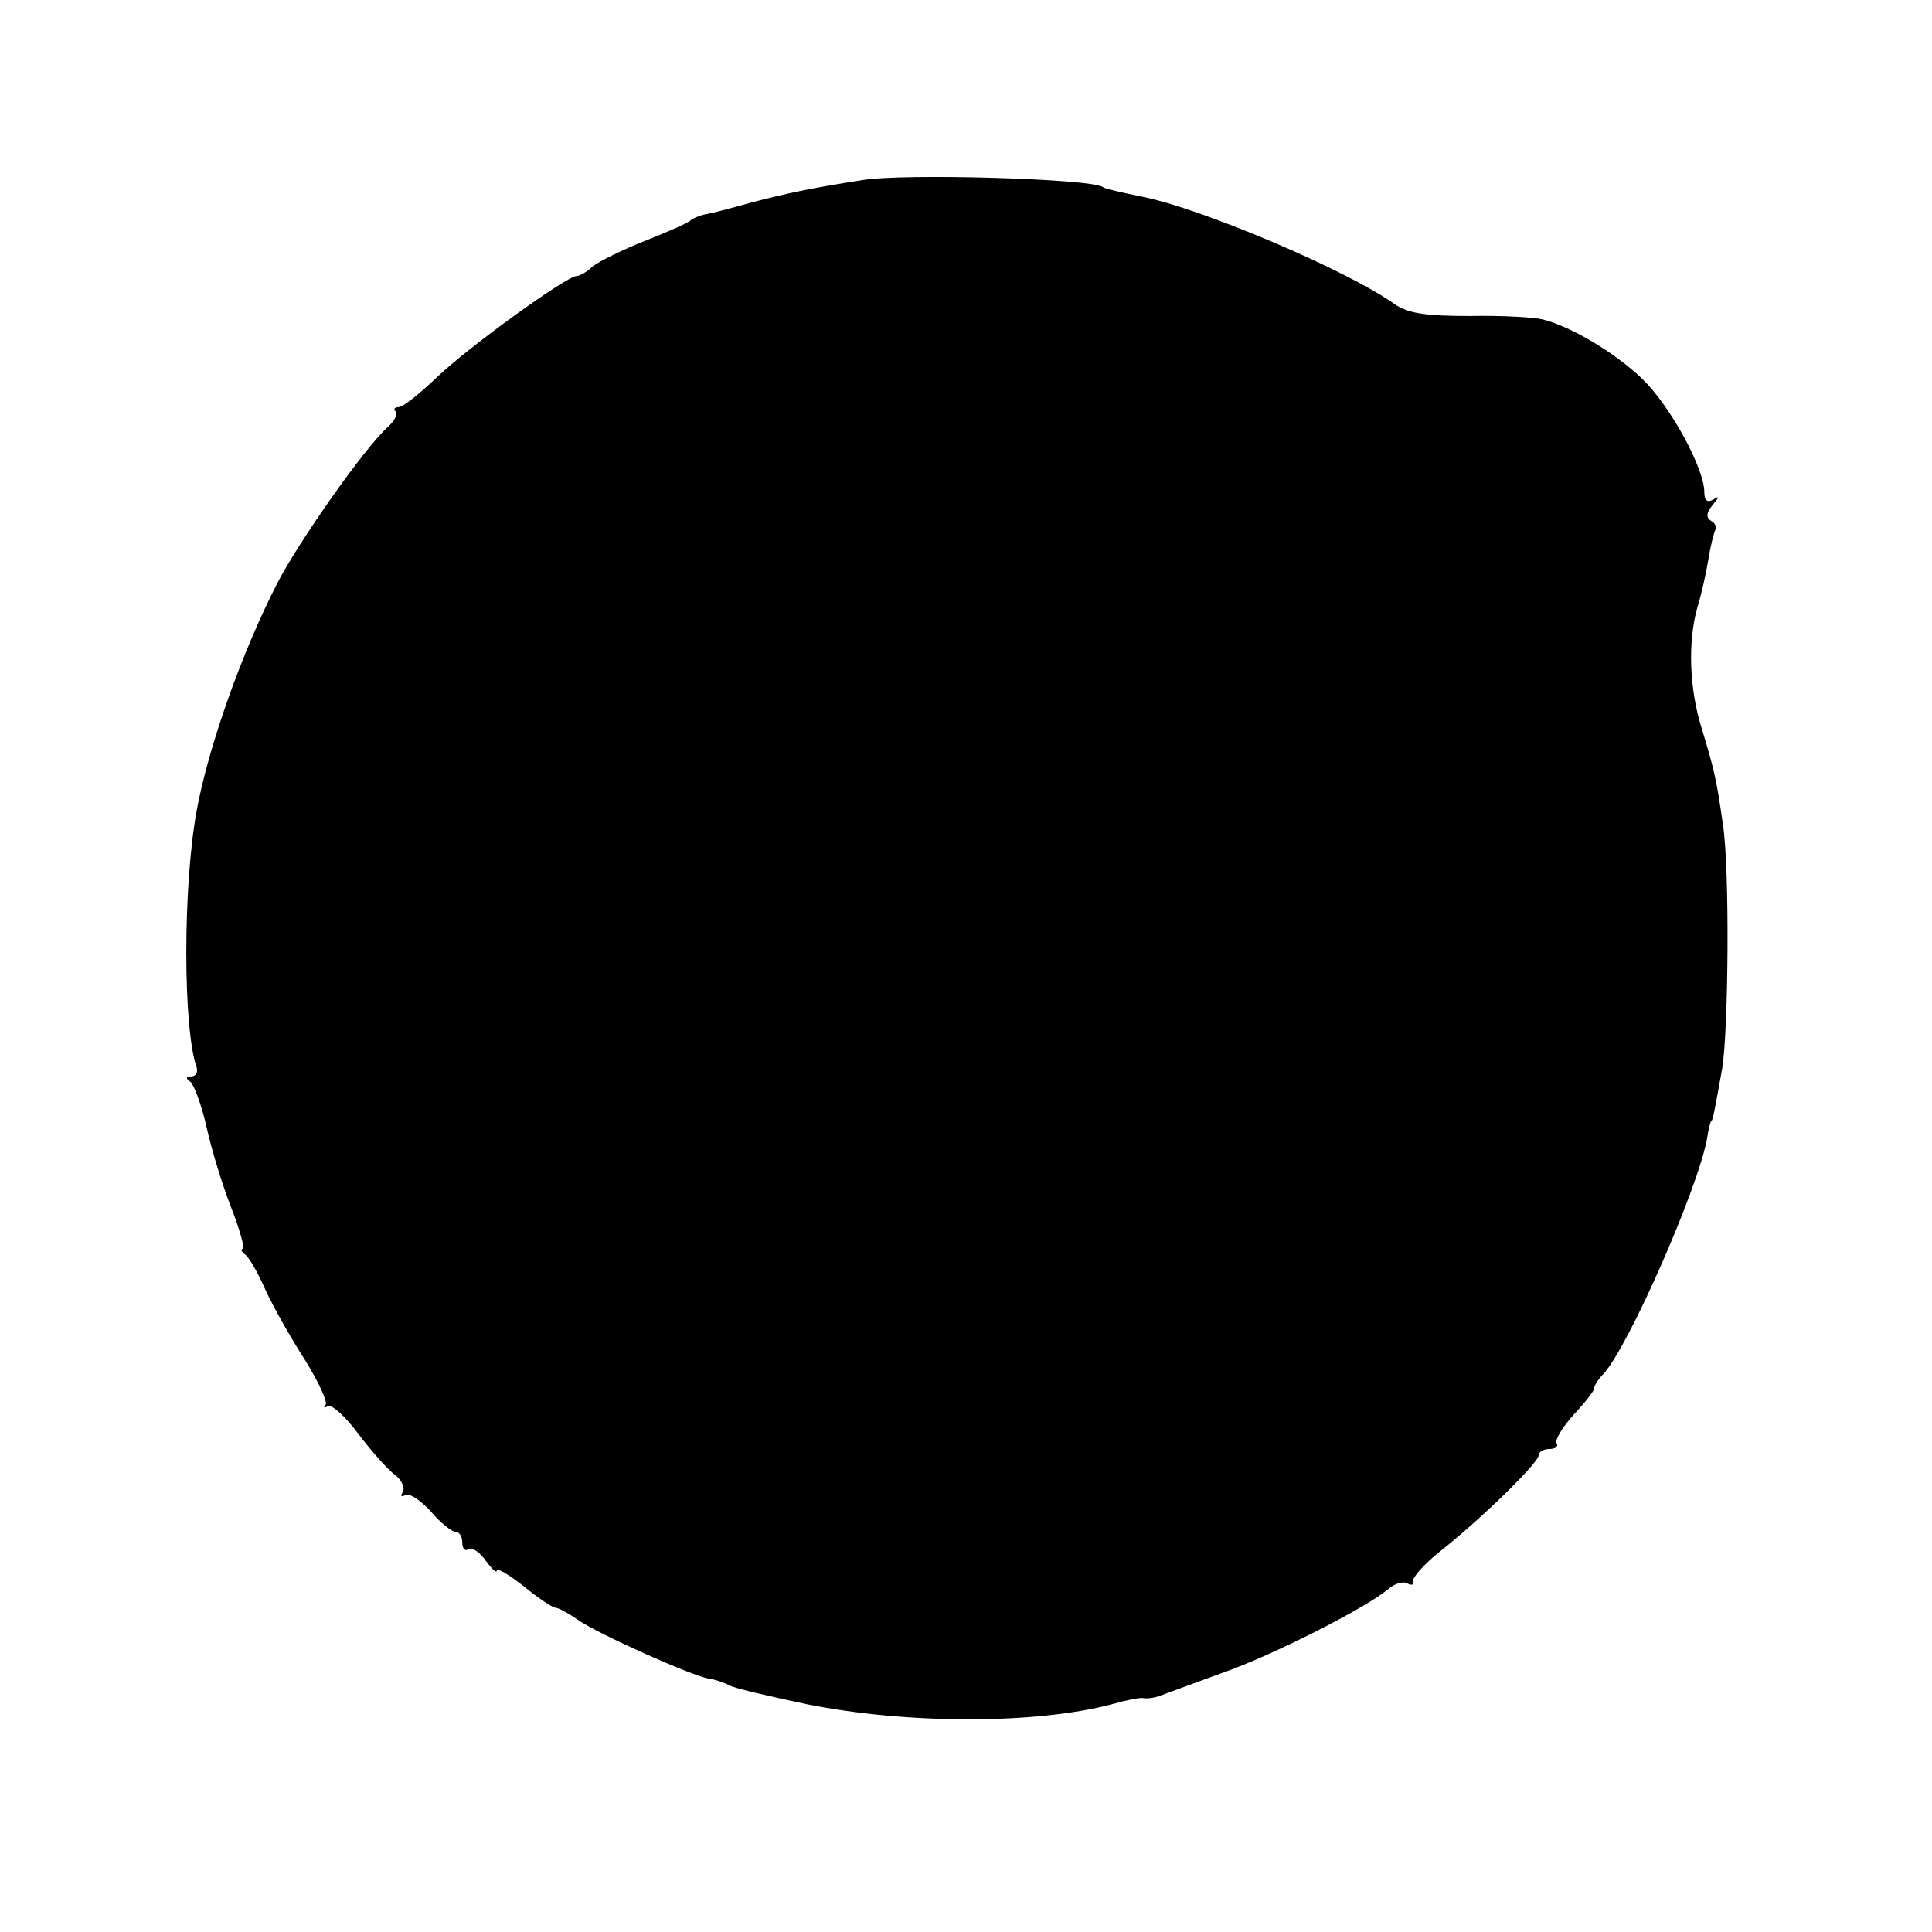 <?xml version="1.0" standalone="no"?>
<!DOCTYPE svg PUBLIC "-//W3C//DTD SVG 20010904//EN"
 "http://www.w3.org/TR/2001/REC-SVG-20010904/DTD/svg10.dtd">
<svg version="1.0" xmlns="http://www.w3.org/2000/svg"
 width="280pt" height="280pt" viewBox="0 0 280 280"
 preserveAspectRatio="xMidYMid meet">
<g transform="translate(0,280) scale(0.1,-0.1)"
fill="#000000" stroke="none">
<path d="M1250 2539 c-77 -12 -109 -19 -163 -33 -28 -8 -59 -16 -67 -17 -8 -2
-17 -6 -20 -9 -3 -3 -32 -16 -65 -29 -33 -13 -67 -30 -76 -37 -8 -8 -19 -14
-23 -14 -15 0 -157 -103 -202 -146 -25 -24 -50 -44 -56 -44 -6 0 -8 -3 -5 -6
4 -4 -1 -14 -11 -23 -32 -28 -128 -164 -160 -226 -51 -99 -100 -237 -117 -330
-20 -109 -20 -315 0 -372 2 -7 -1 -13 -8 -13 -8 0 -8 -3 -1 -8 5 -4 16 -33 23
-64 7 -32 23 -85 36 -118 13 -33 20 -60 17 -60 -4 0 -2 -4 3 -8 6 -4 19 -27
30 -52 11 -24 37 -70 57 -101 20 -32 33 -61 30 -65 -4 -4 -2 -5 3 -2 6 3 26
-15 45 -41 19 -25 43 -52 53 -59 9 -7 14 -18 11 -24 -4 -6 -3 -8 3 -5 6 4 22
-7 37 -23 14 -17 31 -30 36 -30 6 0 10 -7 10 -16 0 -8 4 -13 9 -9 5 3 17 -5
25 -17 9 -12 16 -19 16 -14 0 4 18 -6 39 -23 21 -17 42 -31 46 -31 4 0 19 -8
33 -18 31 -21 165 -81 190 -85 9 -1 22 -6 28 -9 5 -4 57 -16 114 -28 145 -29
331 -29 441 0 21 6 41 10 46 9 4 -1 15 0 23 3 8 3 49 18 90 33 75 26 210 95
242 122 9 8 22 12 28 8 6 -3 9 -2 8 3 -2 5 15 24 37 42 60 47 145 130 145 141
0 5 7 9 16 9 8 0 13 4 10 8 -3 5 8 23 24 41 17 18 30 35 30 38 0 4 6 14 14 22
37 41 137 269 150 341 2 14 5 25 6 25 2 0 5 15 16 77 9 56 11 288 1 353 -9 63
-12 78 -31 140 -18 58 -20 125 -6 175 6 19 13 51 16 70 3 19 8 38 10 42 2 4 0
10 -6 13 -8 5 -7 12 2 23 10 12 10 14 1 8 -9 -5 -13 -1 -13 11 0 34 -49 124
-89 163 -38 37 -102 76 -145 87 -11 3 -59 6 -106 5 -66 0 -90 4 -110 18 -69
49 -279 138 -365 155 -44 9 -54 12 -57 14 -16 12 -289 20 -348 10z"/>
</g>
</svg>
